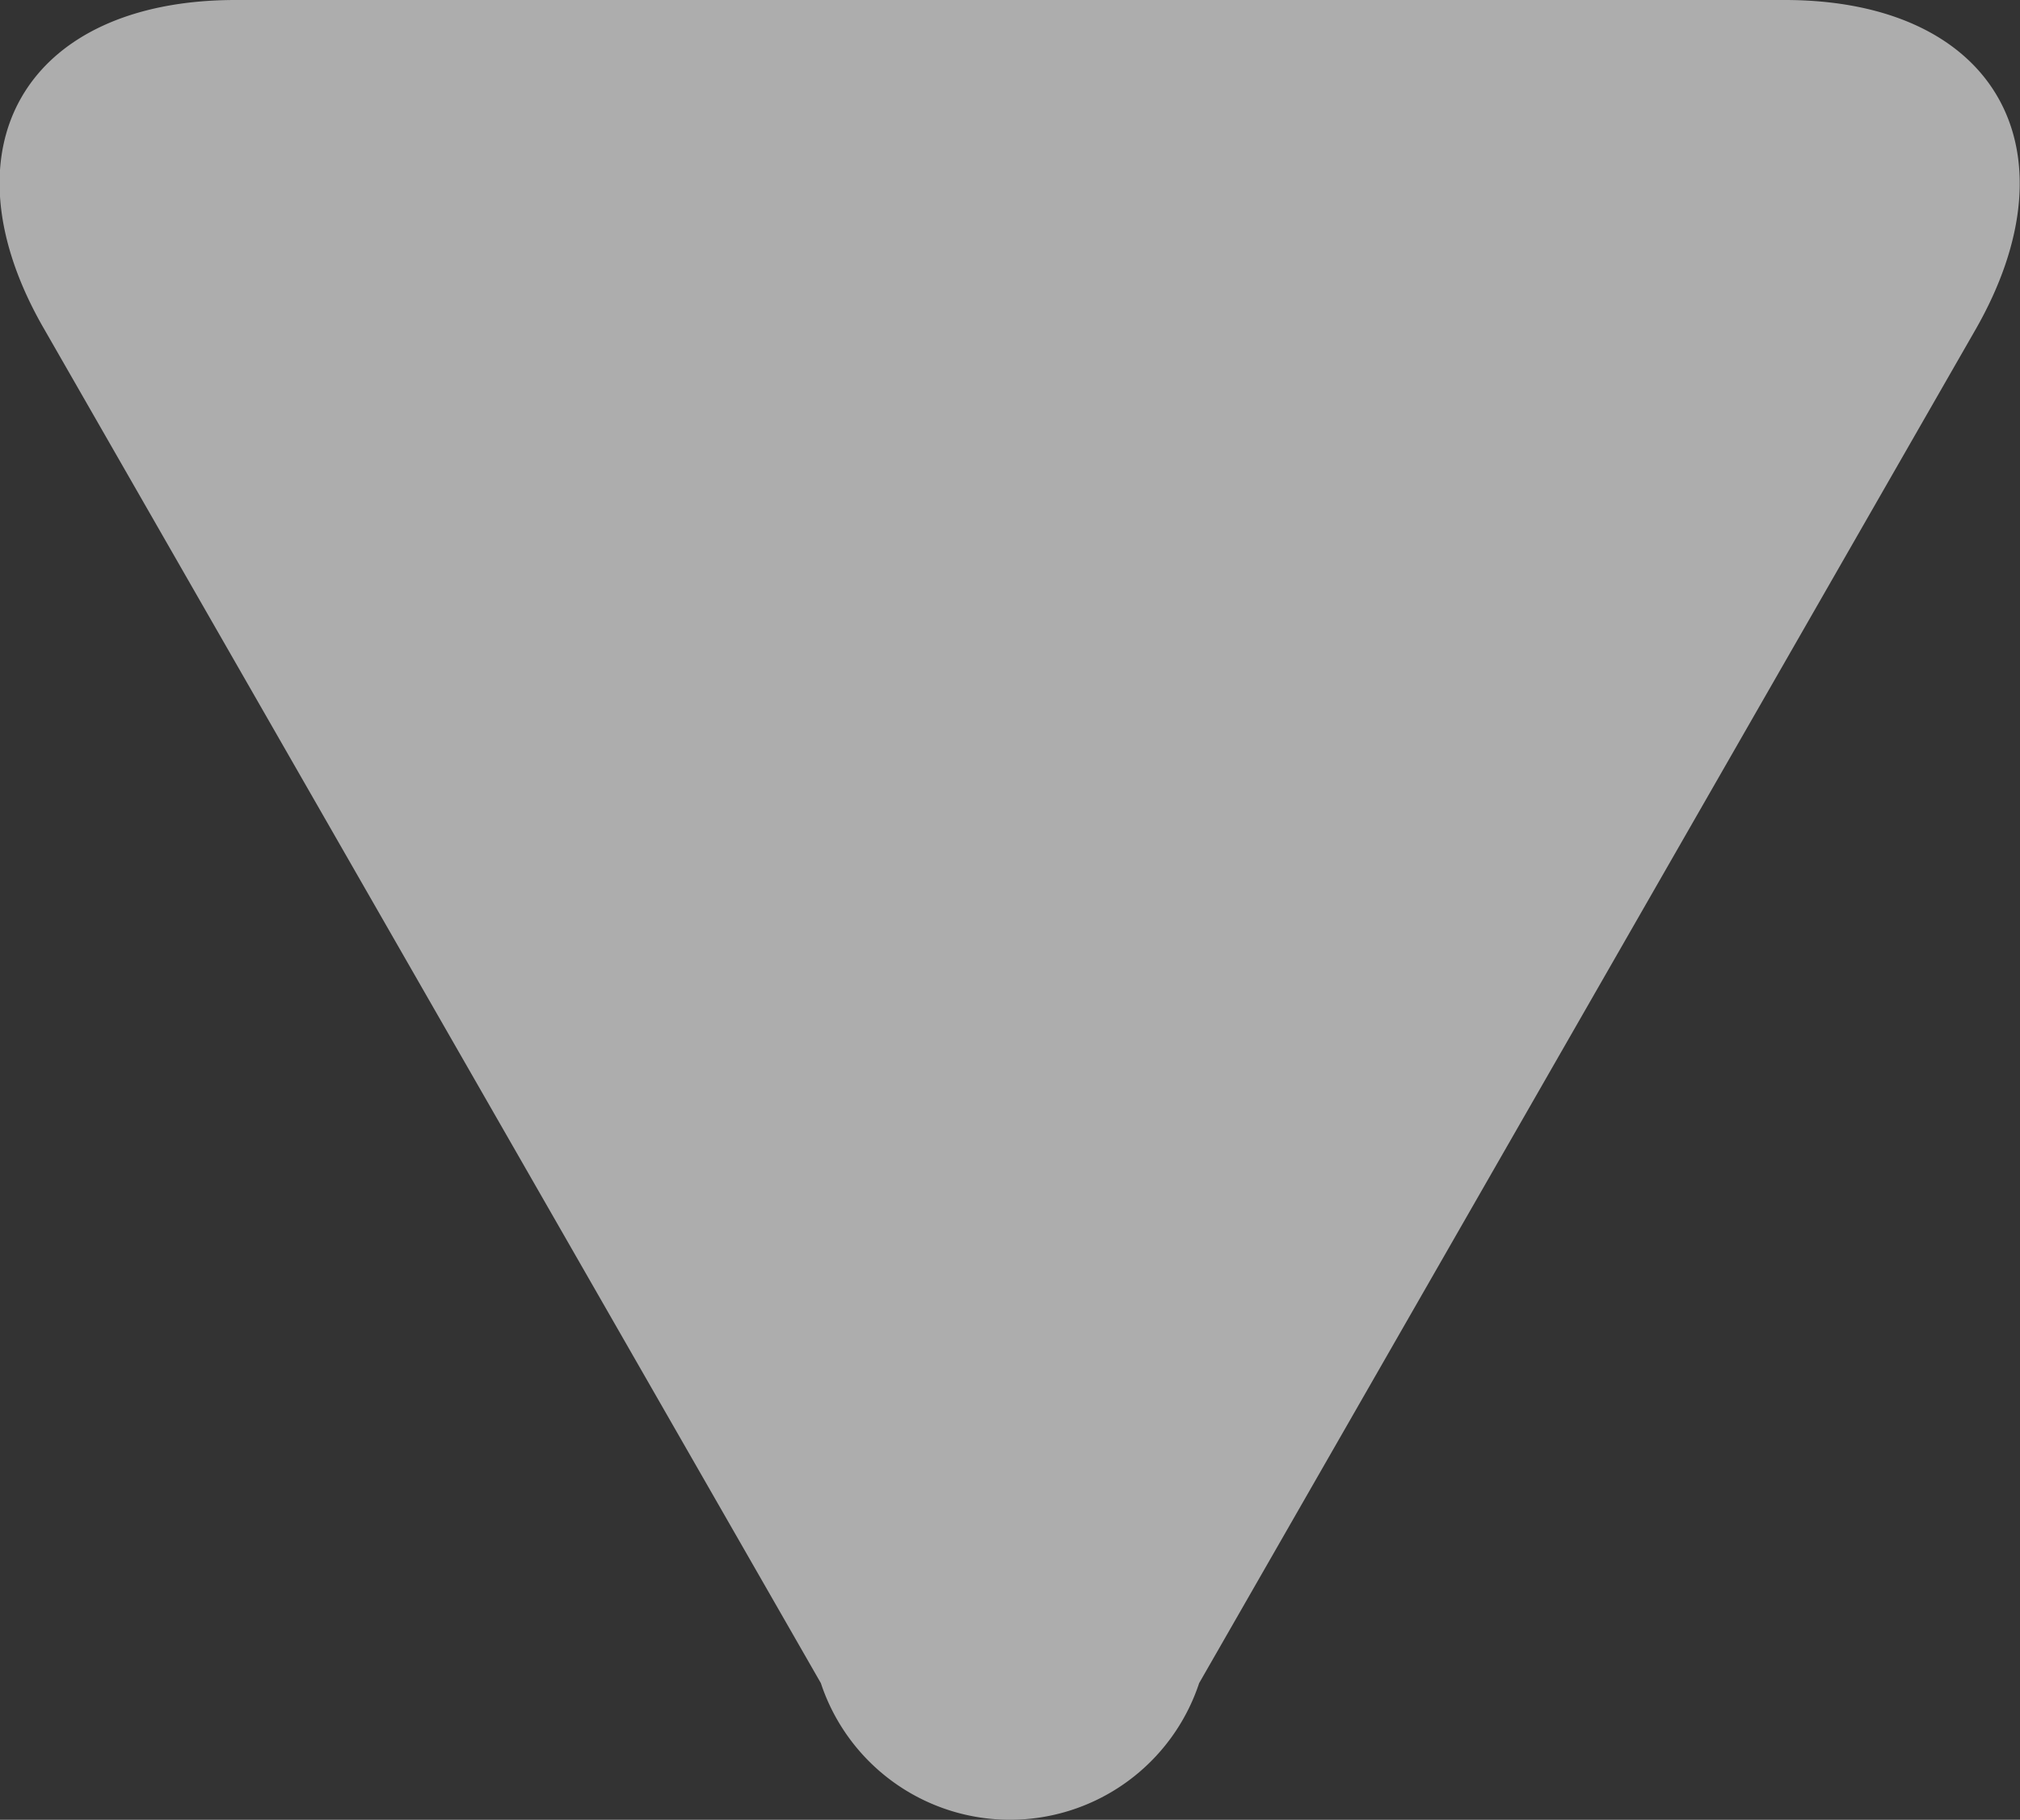 <svg xmlns="http://www.w3.org/2000/svg" width="6.814" height="6.14" viewBox="0 0 6.814 6.14">
    <rect x="0" y="0" width="6.814" height="6.14" fill="#333333" stroke="none"/>
    <g id="dropdown" opacity="0.6" transform="rotate(90 3.407 3.407)">
        <path id="Path_36" fill="#fff" d="M1.112.15C.5-.2 0 .087 0 .794v5.225c0 .709.5 1 1.112.645l4.567-2.619a.672.672 0 0 0 0-1.276z" data-name="Path 36"/>
    </g>
</svg>
